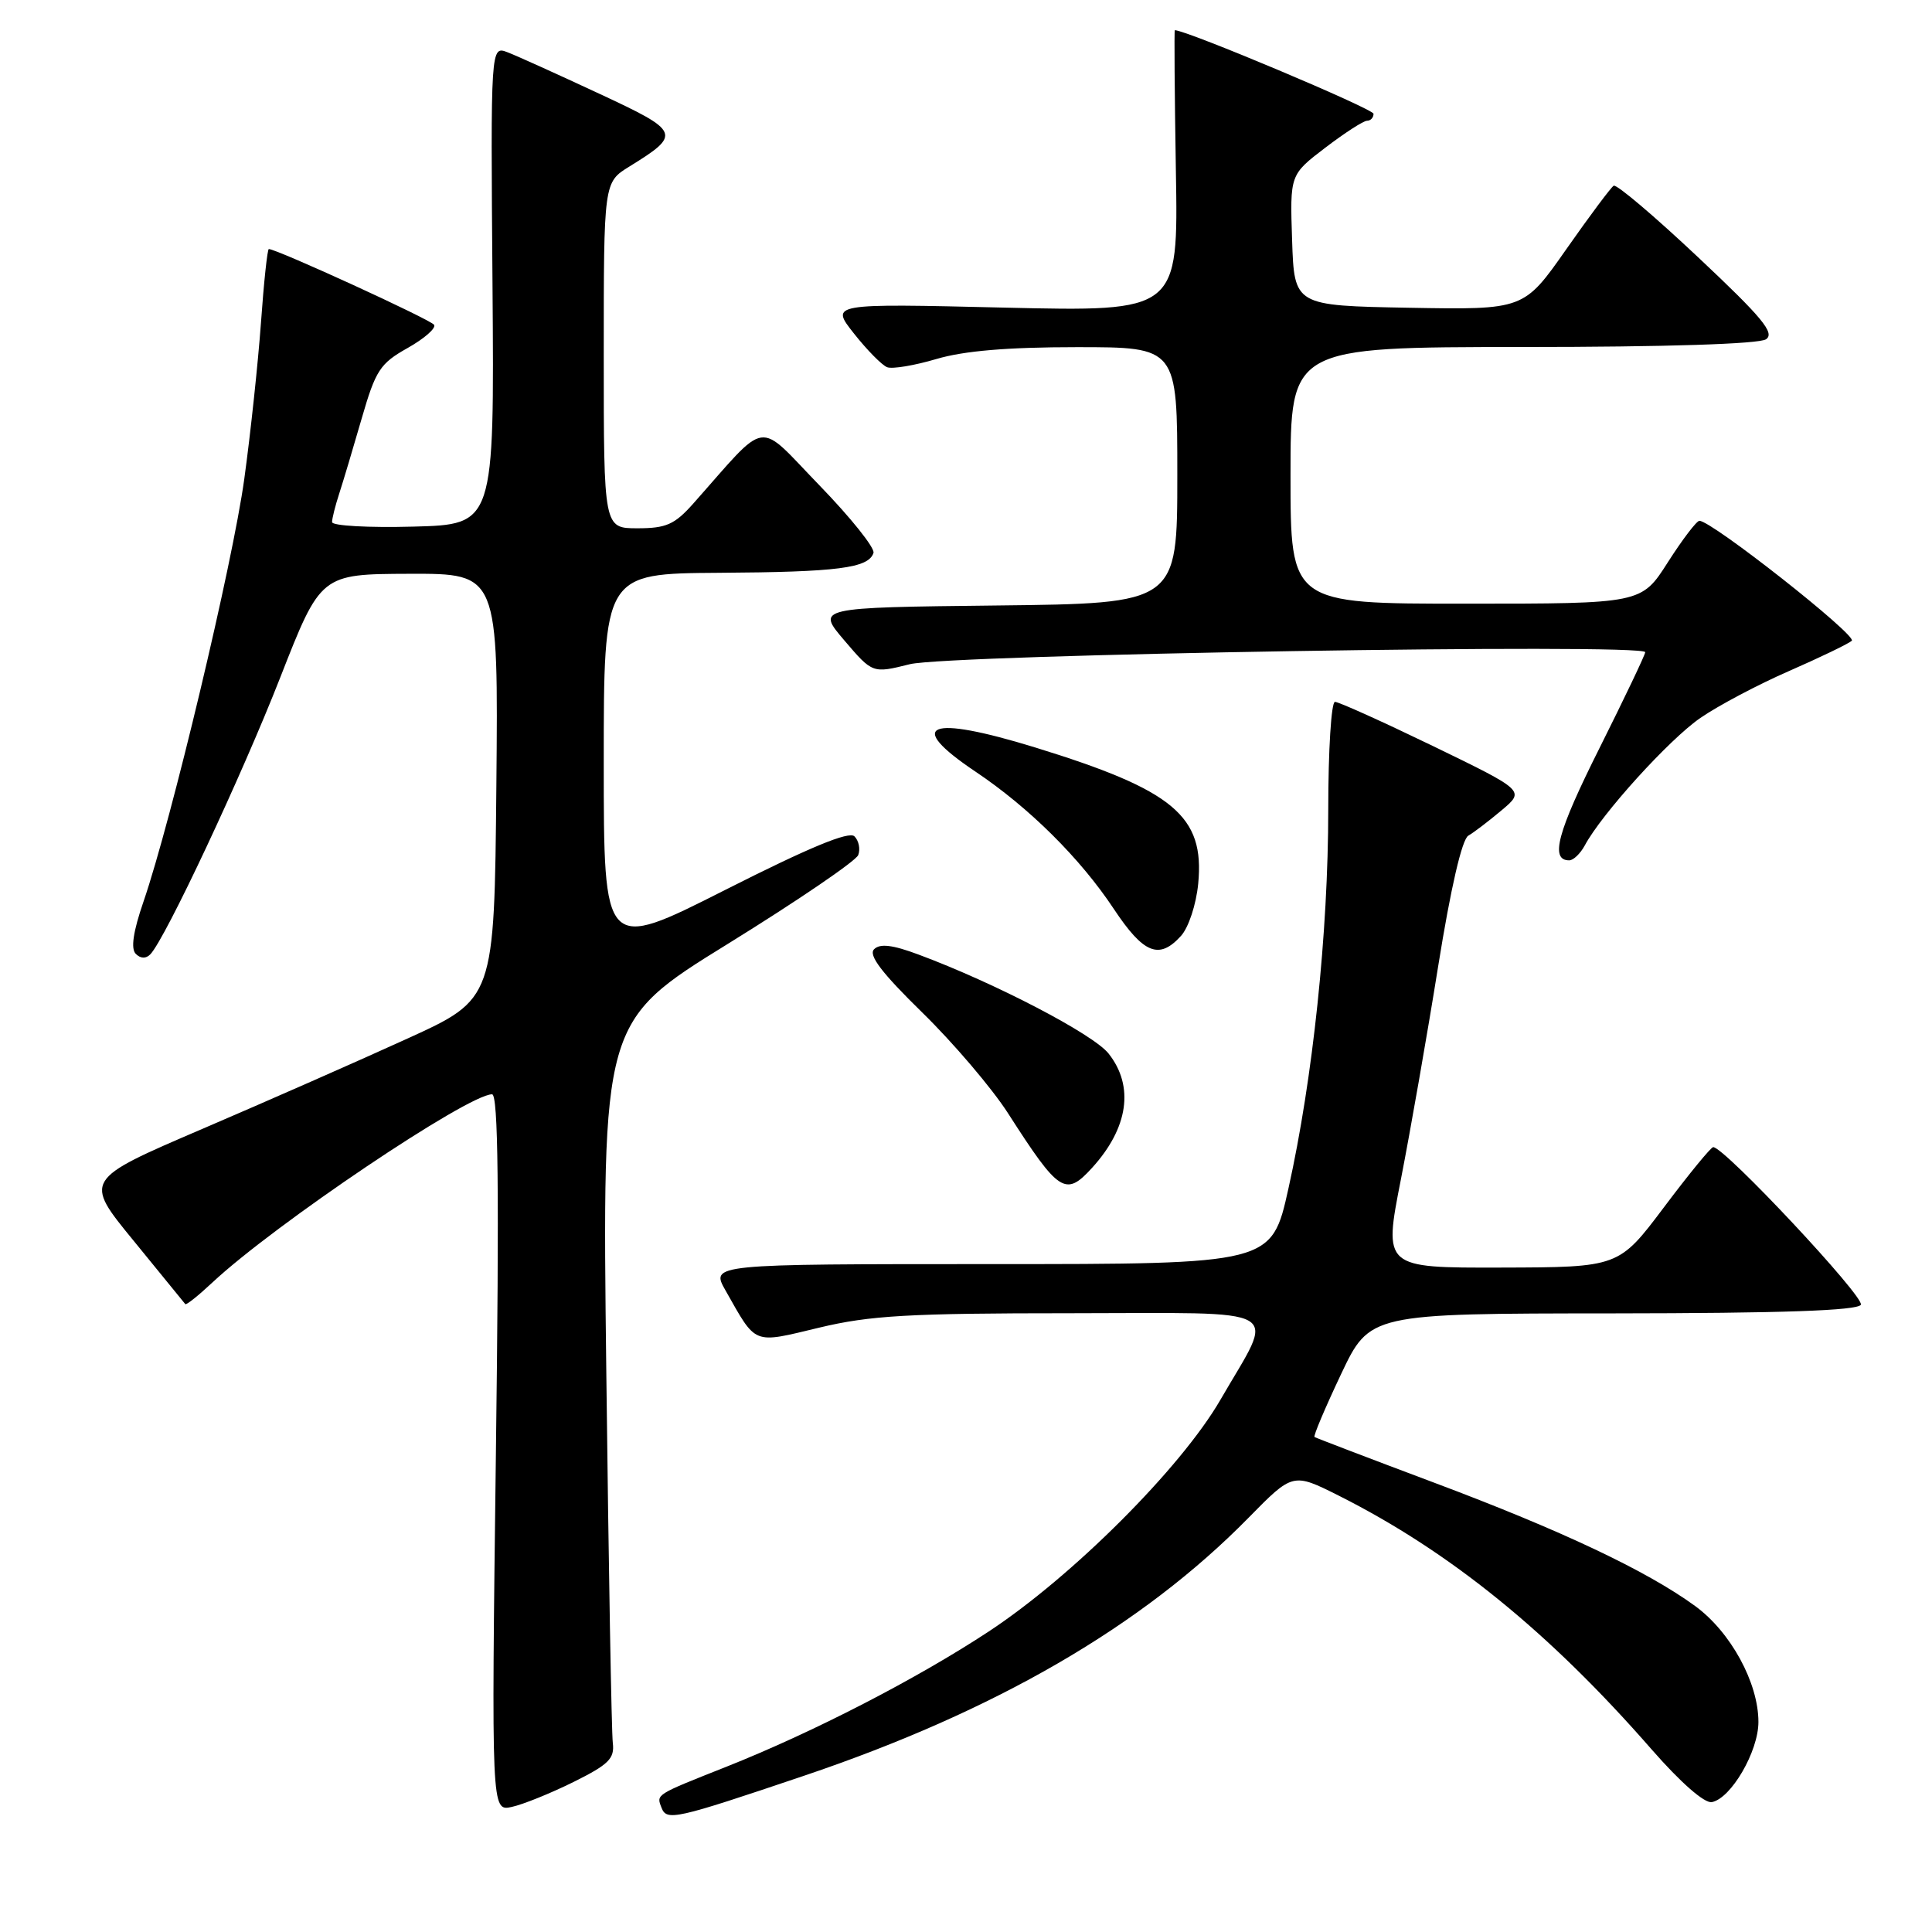 <?xml version="1.0" encoding="UTF-8" standalone="no"?>
<!DOCTYPE svg PUBLIC "-//W3C//DTD SVG 1.1//EN" "http://www.w3.org/Graphics/SVG/1.1/DTD/svg11.dtd" >
<svg xmlns="http://www.w3.org/2000/svg" xmlns:xlink="http://www.w3.org/1999/xlink" version="1.1" viewBox="0 0 256 256">
 <g >
 <path fill="currentColor"
d=" M 106.50 235.31 C 131.93 226.73 151.34 215.46 165.41 201.14 C 171.31 195.13 171.31 195.13 177.41 198.19 C 192.13 205.60 205.29 216.27 218.86 231.82 C 222.70 236.21 225.86 238.98 226.83 238.79 C 229.38 238.30 233.00 232.07 233.00 228.17 C 233.00 222.98 229.33 216.25 224.62 212.81 C 218.20 208.13 206.88 202.78 190.00 196.45 C 181.47 193.25 174.36 190.53 174.18 190.41 C 174.00 190.29 175.58 186.56 177.68 182.12 C 181.50 174.05 181.50 174.05 213.69 174.03 C 236.11 174.01 246.09 173.66 246.57 172.89 C 247.16 171.93 228.50 152.00 227.01 152.00 C 226.71 152.00 223.78 155.58 220.49 159.96 C 214.50 167.92 214.50 167.92 198.91 167.96 C 183.32 168.00 183.32 168.00 185.63 156.25 C 186.89 149.79 189.12 137.07 190.57 128.00 C 192.23 117.65 193.72 111.21 194.56 110.73 C 195.29 110.31 197.28 108.79 198.98 107.36 C 202.06 104.77 202.06 104.77 189.93 98.88 C 183.25 95.65 177.39 93.00 176.89 93.00 C 176.40 93.00 176.00 99.41 176.00 107.25 C 176.00 123.54 173.96 142.96 170.72 157.50 C 168.50 167.50 168.50 167.50 131.33 167.50 C 94.15 167.50 94.15 167.50 96.14 171.00 C 100.28 178.30 99.65 178.05 108.55 175.92 C 115.27 174.31 120.40 174.01 141.82 174.01 C 171.02 174.00 169.02 172.84 161.70 185.50 C 156.47 194.52 142.12 208.87 131.00 216.19 C 121.45 222.47 107.80 229.51 96.28 234.09 C 86.78 237.86 86.96 237.74 87.65 239.52 C 88.34 241.32 89.41 241.08 106.50 235.31 Z  M 76.00 236.12 C 80.67 233.80 81.45 233.02 81.20 230.95 C 81.03 229.60 80.64 207.54 80.34 181.93 C 79.78 135.36 79.78 135.36 96.47 125.05 C 105.65 119.37 113.41 114.09 113.72 113.30 C 114.02 112.51 113.80 111.40 113.22 110.82 C 112.50 110.10 107.24 112.28 96.09 117.92 C 80.00 126.06 80.00 126.06 80.00 101.03 C 80.00 76.00 80.00 76.00 95.25 75.90 C 111.02 75.80 115.07 75.28 115.74 73.27 C 115.96 72.63 112.73 68.59 108.57 64.30 C 100.13 55.60 101.98 55.33 91.84 66.75 C 89.39 69.50 88.27 70.00 84.48 70.00 C 80.00 70.00 80.00 70.00 80.00 47.08 C 80.00 24.16 80.00 24.16 83.39 22.07 C 90.34 17.77 90.20 17.44 79.37 12.40 C 73.94 9.87 68.49 7.40 67.26 6.93 C 65.01 6.06 65.01 6.06 65.26 37.78 C 65.50 69.50 65.50 69.50 54.75 69.78 C 48.84 69.94 44.00 69.67 44.00 69.18 C 44.00 68.70 44.43 66.99 44.95 65.40 C 45.47 63.80 46.81 59.32 47.93 55.44 C 49.77 49.07 50.36 48.16 54.00 46.12 C 56.22 44.87 57.80 43.49 57.52 43.04 C 57.10 42.36 36.68 33.00 35.62 33.00 C 35.43 33.00 34.96 37.39 34.58 42.75 C 34.19 48.11 33.20 57.43 32.37 63.45 C 30.84 74.63 22.69 108.77 19.02 119.45 C 17.64 123.45 17.31 125.71 17.99 126.39 C 18.63 127.03 19.34 127.05 19.92 126.45 C 21.89 124.42 32.02 102.83 37.13 89.78 C 42.50 76.07 42.50 76.07 54.27 76.03 C 66.03 76.00 66.03 76.00 65.77 104.19 C 65.50 132.37 65.50 132.37 54.00 137.61 C 47.67 140.50 35.43 145.89 26.80 149.59 C 11.09 156.33 11.09 156.33 17.71 164.41 C 21.35 168.86 24.43 172.64 24.55 172.80 C 24.67 172.97 26.28 171.68 28.13 169.95 C 36.34 162.27 62.00 145.00 65.20 145.00 C 66.02 145.00 66.16 157.62 65.71 192.51 C 65.11 240.01 65.11 240.01 67.80 239.43 C 69.29 239.11 72.97 237.62 76.00 236.12 Z  M 144.70 154.75 C 149.51 149.47 150.32 143.94 146.90 139.61 C 144.90 137.05 131.80 130.23 121.70 126.48 C 118.25 125.19 116.60 125.00 115.82 125.78 C 115.04 126.56 116.84 128.92 122.22 134.18 C 126.34 138.21 131.44 144.20 133.56 147.50 C 140.33 158.05 141.18 158.61 144.70 154.75 Z  M 156.49 124.01 C 157.50 122.89 158.50 119.85 158.77 117.08 C 159.63 108.12 155.53 104.70 137.16 99.04 C 122.98 94.68 119.86 95.94 129.25 102.24 C 136.38 107.02 143.14 113.73 147.58 120.43 C 151.54 126.39 153.59 127.21 156.49 124.01 Z  M 209.99 112.03 C 212.22 107.85 221.18 97.97 225.31 95.13 C 227.69 93.49 232.98 90.69 237.07 88.91 C 241.16 87.12 244.89 85.32 245.37 84.91 C 246.15 84.24 226.80 68.99 225.18 69.01 C 224.81 69.01 222.93 71.48 221.00 74.50 C 217.50 79.99 217.50 79.99 194.25 79.99 C 171.00 80.00 171.00 80.00 171.00 63.00 C 171.00 46.00 171.00 46.00 201.75 45.98 C 220.73 45.98 233.07 45.58 234.00 44.96 C 235.22 44.14 233.52 42.09 225.00 34.08 C 219.22 28.64 214.20 24.38 213.82 24.61 C 213.45 24.84 210.62 28.63 207.53 33.04 C 201.92 41.05 201.92 41.05 186.71 40.78 C 171.50 40.50 171.50 40.50 171.21 31.82 C 170.92 23.15 170.92 23.15 175.61 19.57 C 178.18 17.61 180.67 16.00 181.14 16.00 C 181.61 16.00 182.00 15.59 182.00 15.08 C 182.00 14.43 157.25 4.01 155.67 4.00 C 155.58 4.00 155.64 12.39 155.81 22.65 C 156.13 41.30 156.13 41.30 133.06 40.76 C 110.00 40.21 110.00 40.21 113.16 44.20 C 114.89 46.39 116.87 48.40 117.56 48.66 C 118.24 48.92 121.18 48.43 124.08 47.57 C 127.72 46.49 133.50 46.00 142.68 46.00 C 156.00 46.00 156.00 46.00 156.00 62.98 C 156.00 79.96 156.00 79.96 132.08 80.23 C 108.16 80.50 108.16 80.50 111.89 84.87 C 115.62 89.24 115.62 89.24 120.56 88.01 C 125.75 86.72 218.00 85.21 218.00 86.42 C 218.00 86.75 215.27 92.47 211.94 99.13 C 206.35 110.28 205.35 114.00 207.93 114.00 C 208.48 114.00 209.40 113.11 209.99 112.03 Z "/>
</g>
</svg>